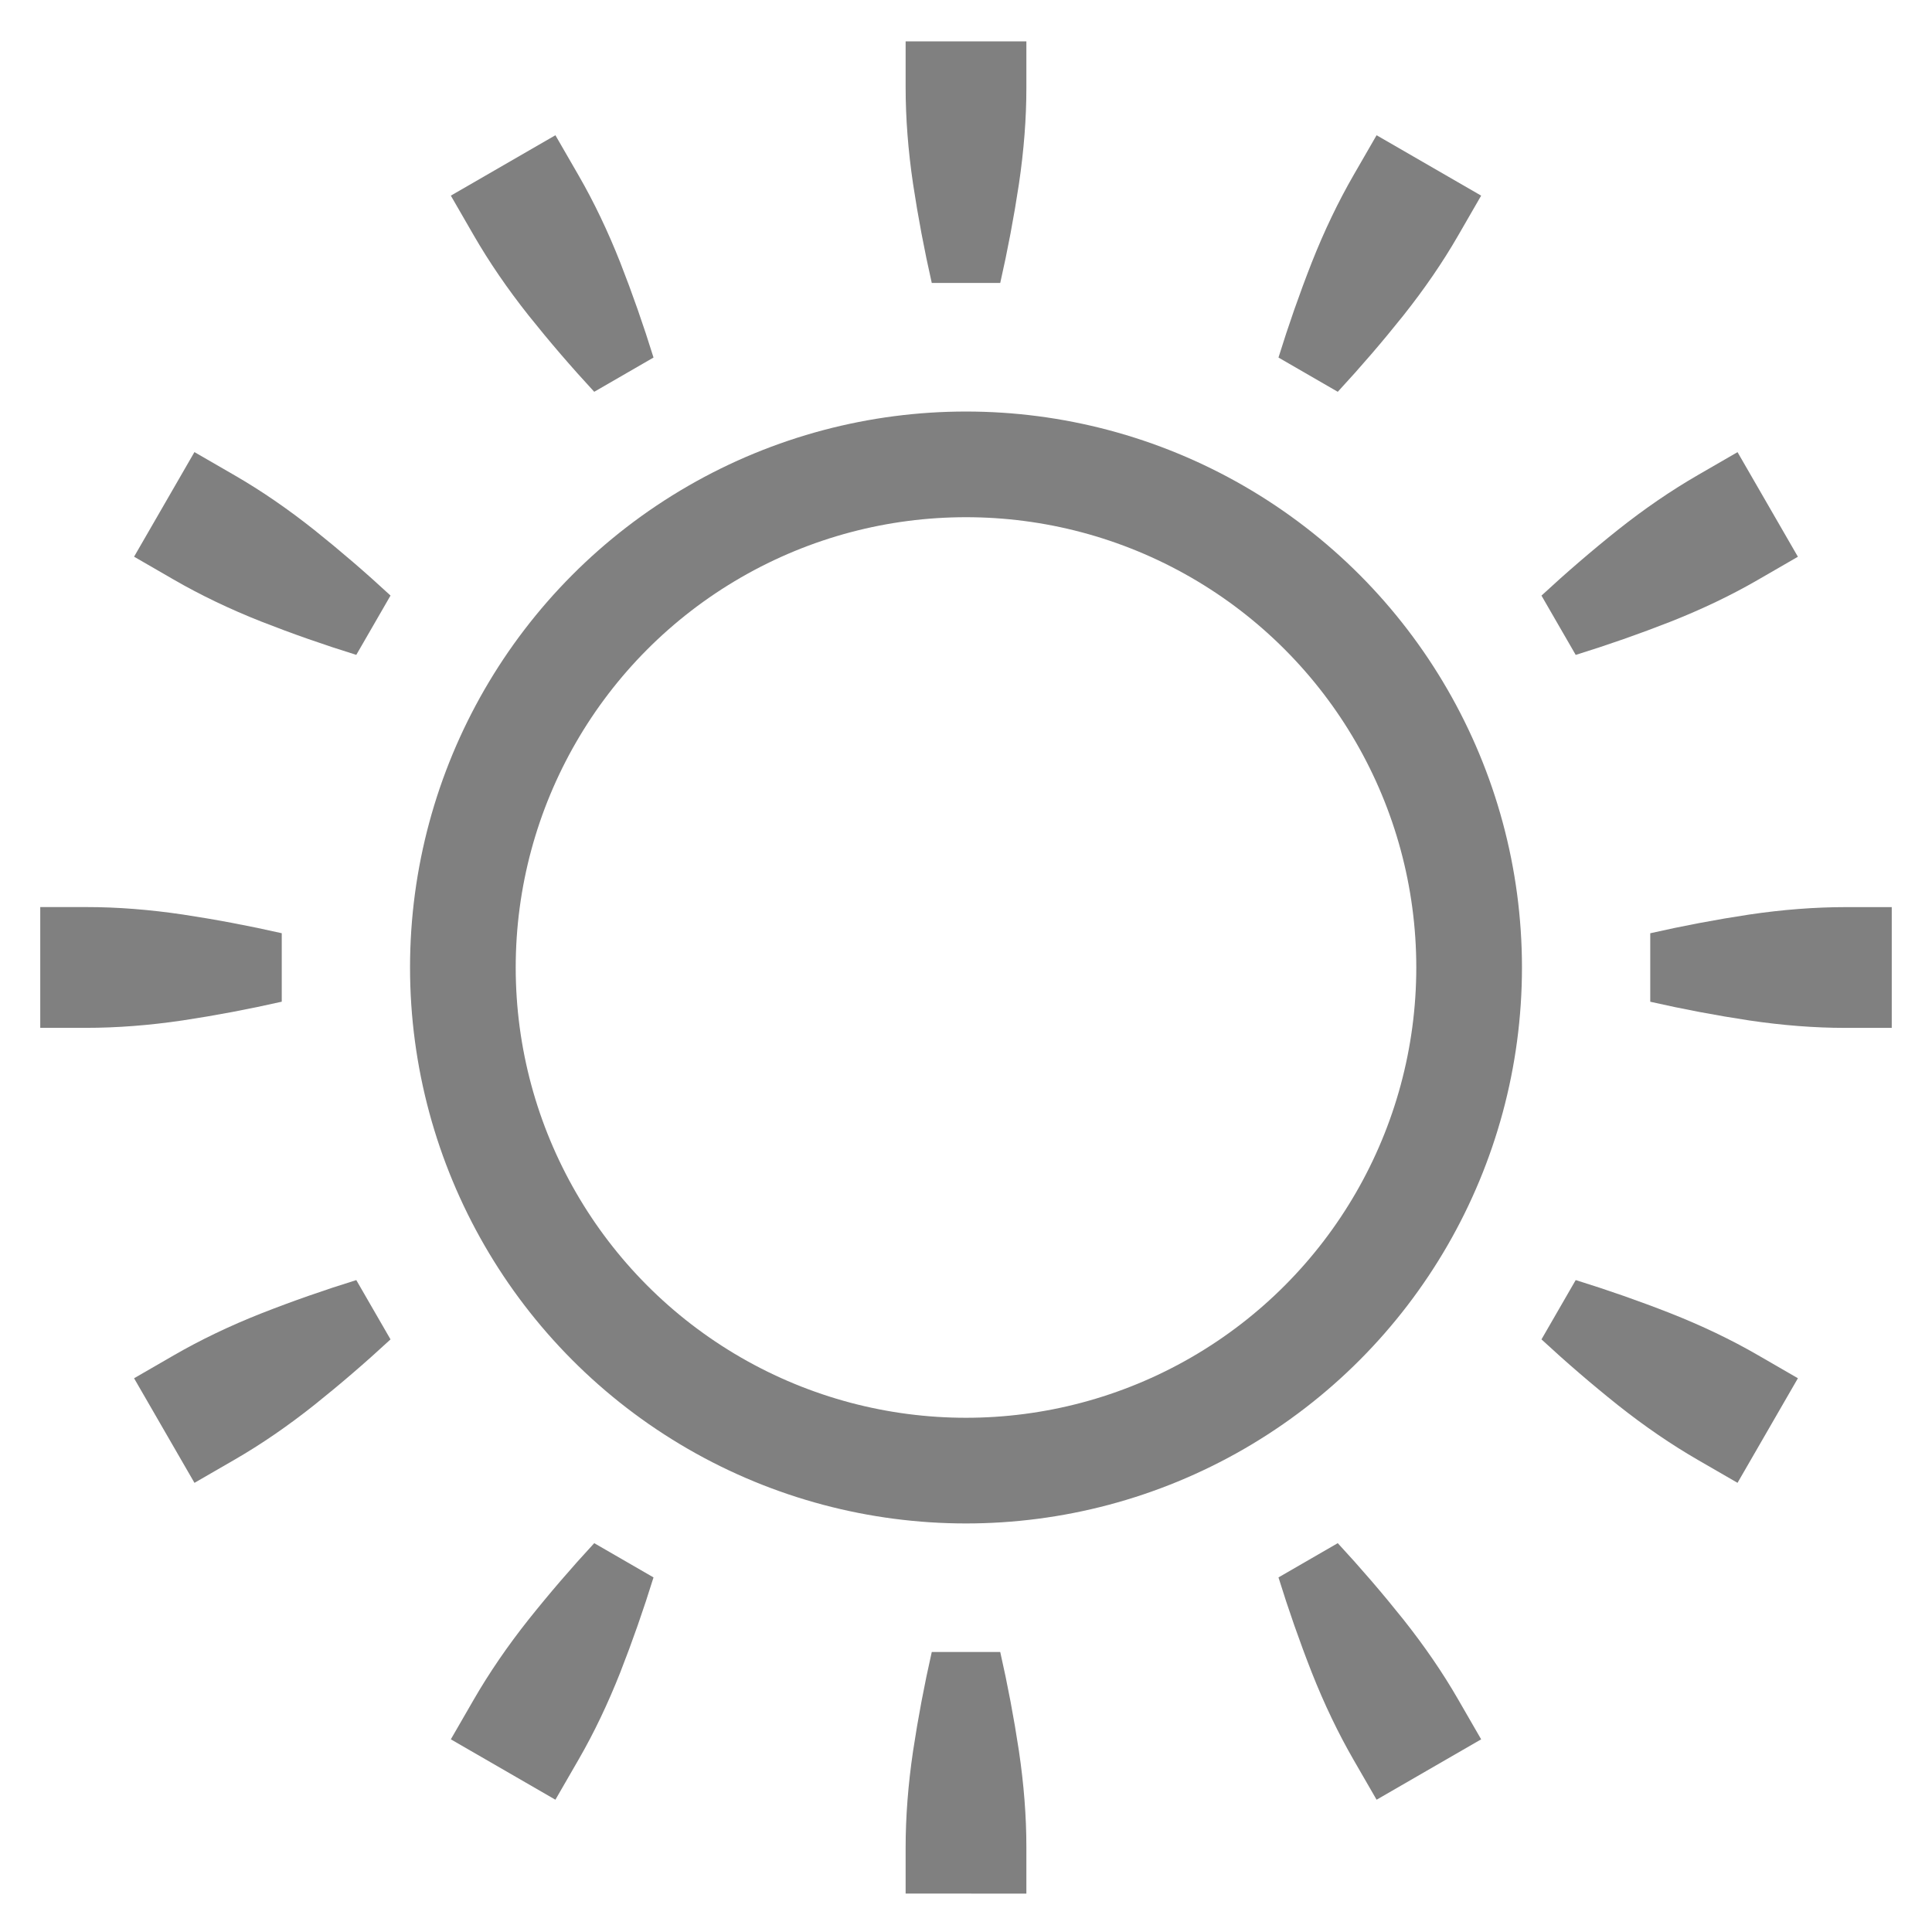 <?xml version="1.0" encoding="UTF-8" standalone="no"?>
<!-- Created with Inkscape (http://www.inkscape.org/) -->

<svg
   xmlns:dc="http://purl.org/dc/elements/1.1/"
   xmlns:cc="http://creativecommons.org/ns#"
   xmlns:rdf="http://www.w3.org/1999/02/22-rdf-syntax-ns#"
   xmlns:svg="http://www.w3.org/2000/svg"
   xmlns="http://www.w3.org/2000/svg"
   xmlns:sodipodi="http://sodipodi.sourceforge.net/DTD/sodipodi-0.dtd"
   xmlns:inkscape="http://www.inkscape.org/namespaces/inkscape"
   width="96"
   height="96"
   id="svg4874"
   version="1.1"
   inkscape:version="0.92.3 (2405546, 2018-03-11)"
   viewBox="0 0 96 96"
   sodipodi:docname="day-mode.svg">
  <defs
     id="defs4876" />
  <sodipodi:namedview
     id="base"
     pagecolor="#ffffff"
     bordercolor="#666666"
     borderopacity="1.0"
     inkscape:pageopacity="0.0"
     inkscape:pageshadow="2"
     inkscape:zoom="4"
     inkscape:cx="24.259021"
     inkscape:cy="19.489365"
     inkscape:document-units="px"
     inkscape:current-layer="g4780"
     showgrid="true"
     showborder="true"
     fit-margin-top="0"
     fit-margin-left="0"
     fit-margin-right="0"
     fit-margin-bottom="0"
     inkscape:snap-bbox="true"
     inkscape:bbox-paths="true"
     inkscape:bbox-nodes="true"
     inkscape:snap-bbox-edge-midpoints="true"
     inkscape:snap-bbox-midpoints="true"
     inkscape:object-paths="true"
     inkscape:snap-intersection-paths="true"
     inkscape:object-nodes="true"
     inkscape:snap-smooth-nodes="true"
     inkscape:snap-midpoints="true"
     inkscape:snap-object-midpoints="true"
     inkscape:snap-center="true"
     showguides="true"
     inkscape:guide-bbox="true"
     inkscape:snap-global="true"
     inkscape:window-width="1850"
     inkscape:window-height="1016"
     inkscape:window-x="1510"
     inkscape:window-y="27"
     inkscape:window-maximized="1">
    <inkscape:grid
       type="xygrid"
       id="grid5451"
       empspacing="8" />
    <sodipodi:guide
       orientation="1,0"
       position="8,-8"
       id="guide4063"
       inkscape:locked="false" />
    <sodipodi:guide
       orientation="1,0"
       position="4,-8"
       id="guide4065"
       inkscape:locked="false" />
    <sodipodi:guide
       orientation="0,1"
       position="-8,88"
       id="guide4067"
       inkscape:locked="false" />
    <sodipodi:guide
       orientation="0,1"
       position="-8,92"
       id="guide4069"
       inkscape:locked="false" />
    <sodipodi:guide
       orientation="0,1"
       position="104,4"
       id="guide4071"
       inkscape:locked="false" />
    <sodipodi:guide
       orientation="0,1"
       position="-5,8"
       id="guide4073"
       inkscape:locked="false" />
    <sodipodi:guide
       orientation="1,0"
       position="92,-8"
       id="guide4075"
       inkscape:locked="false" />
    <sodipodi:guide
       orientation="1,0"
       position="88,-8"
       id="guide4077"
       inkscape:locked="false" />
    <sodipodi:guide
       orientation="0,1"
       position="-8,84"
       id="guide4074"
       inkscape:locked="false" />
    <sodipodi:guide
       orientation="1,0"
       position="12,-8"
       id="guide4076"
       inkscape:locked="false" />
    <sodipodi:guide
       orientation="1,0"
       position="84,-9"
       id="guide4080"
       inkscape:locked="false" />
    <sodipodi:guide
       position="48,-8"
       orientation="1,0"
       id="guide4170"
       inkscape:locked="false" />
    <sodipodi:guide
       position="-8,48"
       orientation="0,1"
       id="guide4172"
       inkscape:locked="false" />
  </sodipodi:namedview>
  <g
     inkscape:label="Layer 1"
     inkscape:groupmode="layer"
     id="layer1"
     transform="translate(67.857,-78.505)">
    <g
       transform="matrix(0,-1,-1,0,373.505,516.505)"
       id="g4845"
       style="display:inline">
      <g
         inkscape:export-ydpi="90"
         inkscape:export-xdpi="90"
         inkscape:export-filename="next01.png"
         transform="matrix(-1,0,0,1,575.943,-611)"
         id="g4778"
         inkscape:label="Layer 1">
        <g
           transform="matrix(-1,0,0,1,576,611)"
           id="g4780"
           style="display:inline">
          <rect
             style="color:#000000;display:inline;overflow:visible;visibility:visible;fill:none;stroke:none;stroke-width:4;marker:none;enable-background:accumulate"
             id="rect4782"
             width="96.038"
             height="96"
             x="-438.002"
             y="345.362"
             transform="scale(-1,1)" />
          <path
             inkscape:connector-curvature="0"
             id="path5579"
             style="font-style:normal;font-variant:normal;font-weight:normal;font-stretch:normal;font-size:15px;line-height:125%;font-family:Ubuntu;-inkscape-font-specification:Ubuntu;text-align:end;letter-spacing:0px;word-spacing:0px;writing-mode:lr-tb;text-anchor:end;display:inline;fill:#808080;fill-opacity:1;stroke:none"
             d="m 436.002,390.362 -2.318,0 q -2.271,0 -4.774,0.371 -2.457,0.371 -4.913,0.928 l 0,3.402 q 2.457,0.557 4.913,0.928 2.503,0.371 4.82,0.371 l 2.271,0 0,-6 z"
             inkscape:transform-center-y="-40.000019" />
          <path
             inkscape:transform-center-y="-34.965771"
             d="m 428.336,367.764 -2.007,1.158 q -1.967,1.135 -3.949,2.708 -1.942,1.549 -3.791,3.259 l 1.702,2.946 q 2.406,-0.746 4.719,-1.652 2.353,-0.93 4.36,-2.088 l 1.967,-1.135 -3.001,-5.196 z"
             style="font-style:normal;font-variant:normal;font-weight:normal;font-stretch:normal;font-size:15px;line-height:125%;font-family:Ubuntu;-inkscape-font-specification:Ubuntu;text-align:end;letter-spacing:0px;word-spacing:0px;writing-mode:lr-tb;text-anchor:end;display:inline;fill:#808080;fill-opacity:1;stroke:none"
             id="path4702"
             inkscape:connector-curvature="0"
             inkscape:transform-center-x="-20.562475" />
          <path
             inkscape:transform-center-x="-34.965775"
             inkscape:connector-curvature="0"
             id="path4704"
             style="font-style:normal;font-variant:normal;font-weight:normal;font-stretch:normal;font-size:15px;line-height:125%;font-family:Ubuntu;-inkscape-font-specification:Ubuntu;text-align:end;letter-spacing:0px;word-spacing:0px;writing-mode:lr-tb;text-anchor:end;display:inline;fill:#808080;fill-opacity:1;stroke:none"
             d="m 410.393,352.025 -1.159,2.006 q -1.136,1.966 -2.066,4.318 -0.907,2.312 -1.653,4.717 l 2.947,1.701 q 1.711,-1.848 3.26,-3.789 1.573,-1.981 2.732,-3.987 l 1.136,-1.966 -5.198,-3 z"
             inkscape:transform-center-y="-20.56248" />
          <path
             d="m 386.982,347.362 0,2.317 q 0,2.27 0.371,4.772 0.371,2.456 0.928,4.911 l 3.403,0 q 0.557,-2.456 0.928,-4.911 0.371,-2.502 0.371,-4.819 l 1e-5,-2.27 -6.002,0 z"
             style="font-style:normal;font-variant:normal;font-weight:normal;font-stretch:normal;font-size:15px;line-height:125%;font-family:Ubuntu;-inkscape-font-specification:Ubuntu;text-align:end;letter-spacing:0px;word-spacing:0px;writing-mode:lr-tb;text-anchor:end;display:inline;fill:#808080;fill-opacity:1;stroke:none"
             id="path4706"
             inkscape:connector-curvature="0"
             inkscape:transform-center-x="-40.00002" />
          <path
             inkscape:transform-center-y="-34.965771"
             d="m 431.337,413.764 -2.007,-1.158 q -1.967,-1.135 -4.32,-2.065 -2.313,-0.906 -4.719,-1.652 l -1.702,2.946 q 1.849,1.71 3.791,3.259 1.982,1.572 3.989,2.731 l 1.967,1.135 3.001,-5.196 z"
             style="font-style:normal;font-variant:normal;font-weight:normal;font-stretch:normal;font-size:15px;line-height:125%;font-family:Ubuntu;-inkscape-font-specification:Ubuntu;text-align:end;letter-spacing:0px;word-spacing:0px;writing-mode:lr-tb;text-anchor:end;display:inline;fill:#808080;fill-opacity:1;stroke:none"
             id="path4710"
             inkscape:connector-curvature="0"
             inkscape:transform-center-x="20.562475" />
          <path
             inkscape:transform-center-x="34.965775"
             inkscape:connector-curvature="0"
             id="path4712"
             style="font-style:normal;font-variant:normal;font-weight:normal;font-stretch:normal;font-size:15px;line-height:125%;font-family:Ubuntu;-inkscape-font-specification:Ubuntu;text-align:end;letter-spacing:0px;word-spacing:0px;writing-mode:lr-tb;text-anchor:end;display:inline;fill:#808080;fill-opacity:1;stroke:none"
             d="m 415.592,431.699 -1.159,-2.006 q -1.136,-1.966 -2.709,-3.947 -1.55,-1.941 -3.26,-3.789 l -2.947,1.701 q 0.746,2.405 1.653,4.717 0.93,2.352 2.089,4.359 l 1.136,1.966 5.198,-3 z"
             inkscape:transform-center-y="-20.56248" />
          <path
             d="m 392.985,439.362 -1e-5,-2.317 q -10e-6,-2.27 -0.371,-4.772 -0.371,-2.456 -0.928,-4.911 l -3.403,0 q -0.557,2.456 -0.928,4.911 -0.371,2.502 -0.371,4.819 l 0,2.27 6.002,0 z"
             style="font-style:normal;font-variant:normal;font-weight:normal;font-stretch:normal;font-size:15px;line-height:125%;font-family:Ubuntu;-inkscape-font-specification:Ubuntu;text-align:end;letter-spacing:0px;word-spacing:0px;writing-mode:lr-tb;text-anchor:end;display:inline;fill:#808080;fill-opacity:1;stroke:none"
             id="path4714"
             inkscape:connector-curvature="0"
             inkscape:transform-center-x="40.00002" />
          <circle
             style="fill:none;fill-opacity:1;stroke:#808080;stroke-width:5.251;stroke-miterlimit:4;stroke-dasharray:none;stroke-opacity:1"
             id="path102"
             transform="matrix(0,-1,-1,0,0,0)"
             cy="-389.983"
             cx="-393.362"
             r="25" />
          <path
             inkscape:connector-curvature="0"
             id="path5579-0"
             style="font-style:normal;font-variant:normal;font-weight:normal;font-stretch:normal;font-size:15px;line-height:125%;font-family:Ubuntu;-inkscape-font-specification:Ubuntu;text-align:end;letter-spacing:0px;word-spacing:0px;writing-mode:lr-tb;text-anchor:end;display:inline;fill:#808080;fill-opacity:1;stroke:none;stroke-width:1"
             d="m 343.965,390.362 h 2.318 q 2.271,0 4.774,0.371 2.457,0.371 4.913,0.928 v 3.402 q -2.457,0.557 -4.913,0.928 -2.503,0.371 -4.82,0.371 h -2.271 z"
             inkscape:transform-center-y="-40.000019" />
          <path
             inkscape:transform-center-y="-34.965771"
             d="m 351.631,367.764 2.007,1.158 q 1.967,1.135 3.949,2.708 1.942,1.549 3.791,3.259 l -1.702,2.946 q -2.406,-0.746 -4.719,-1.652 -2.353,-0.93 -4.36,-2.088 l -1.967,-1.135 z"
             style="font-style:normal;font-variant:normal;font-weight:normal;font-stretch:normal;font-size:15px;line-height:125%;font-family:Ubuntu;-inkscape-font-specification:Ubuntu;text-align:end;letter-spacing:0px;word-spacing:0px;writing-mode:lr-tb;text-anchor:end;display:inline;fill:#808080;fill-opacity:1;stroke:none;stroke-width:1"
             id="path4702-2"
             inkscape:connector-curvature="0"
             inkscape:transform-center-x="-20.562475" />
          <path
             inkscape:transform-center-x="-34.965775"
             inkscape:connector-curvature="0"
             id="path4704-3"
             style="font-style:normal;font-variant:normal;font-weight:normal;font-stretch:normal;font-size:15px;line-height:125%;font-family:Ubuntu;-inkscape-font-specification:Ubuntu;text-align:end;letter-spacing:0px;word-spacing:0px;writing-mode:lr-tb;text-anchor:end;display:inline;fill:#808080;fill-opacity:1;stroke:none;stroke-width:1"
             d="m 369.573,352.025 1.159,2.006 q 1.136,1.966 2.066,4.318 0.907,2.312 1.653,4.717 l -2.947,1.701 q -1.711,-1.848 -3.26,-3.789 -1.573,-1.981 -2.732,-3.987 l -1.136,-1.966 z"
             inkscape:transform-center-y="-20.56248" />
          <path
             inkscape:transform-center-y="-34.965771"
             d="m 348.63,413.764 2.007,-1.158 q 1.967,-1.135 4.32,-2.065 2.313,-0.906 4.719,-1.652 l 1.702,2.946 q -1.849,1.71 -3.791,3.259 -1.982,1.572 -3.989,2.731 l -1.967,1.135 z"
             style="font-style:normal;font-variant:normal;font-weight:normal;font-stretch:normal;font-size:15px;line-height:125%;font-family:Ubuntu;-inkscape-font-specification:Ubuntu;text-align:end;letter-spacing:0px;word-spacing:0px;writing-mode:lr-tb;text-anchor:end;display:inline;fill:#808080;fill-opacity:1;stroke:none;stroke-width:1"
             id="path4710-5"
             inkscape:connector-curvature="0"
             inkscape:transform-center-x="20.562475" />
          <path
             inkscape:transform-center-x="34.965775"
             inkscape:connector-curvature="0"
             id="path4712-9"
             style="font-style:normal;font-variant:normal;font-weight:normal;font-stretch:normal;font-size:15px;line-height:125%;font-family:Ubuntu;-inkscape-font-specification:Ubuntu;text-align:end;letter-spacing:0px;word-spacing:0px;writing-mode:lr-tb;text-anchor:end;display:inline;fill:#808080;fill-opacity:1;stroke:none;stroke-width:1"
             d="m 364.375,431.699 1.159,-2.006 q 1.136,-1.966 2.709,-3.947 1.55,-1.941 3.26,-3.789 l 2.947,1.701 q -0.746,2.405 -1.653,4.717 -0.93,2.352 -2.089,4.359 l -1.136,1.966 z"
             inkscape:transform-center-y="-20.56248" />
        </g>
      </g>
    </g>
  </g>
</svg>

